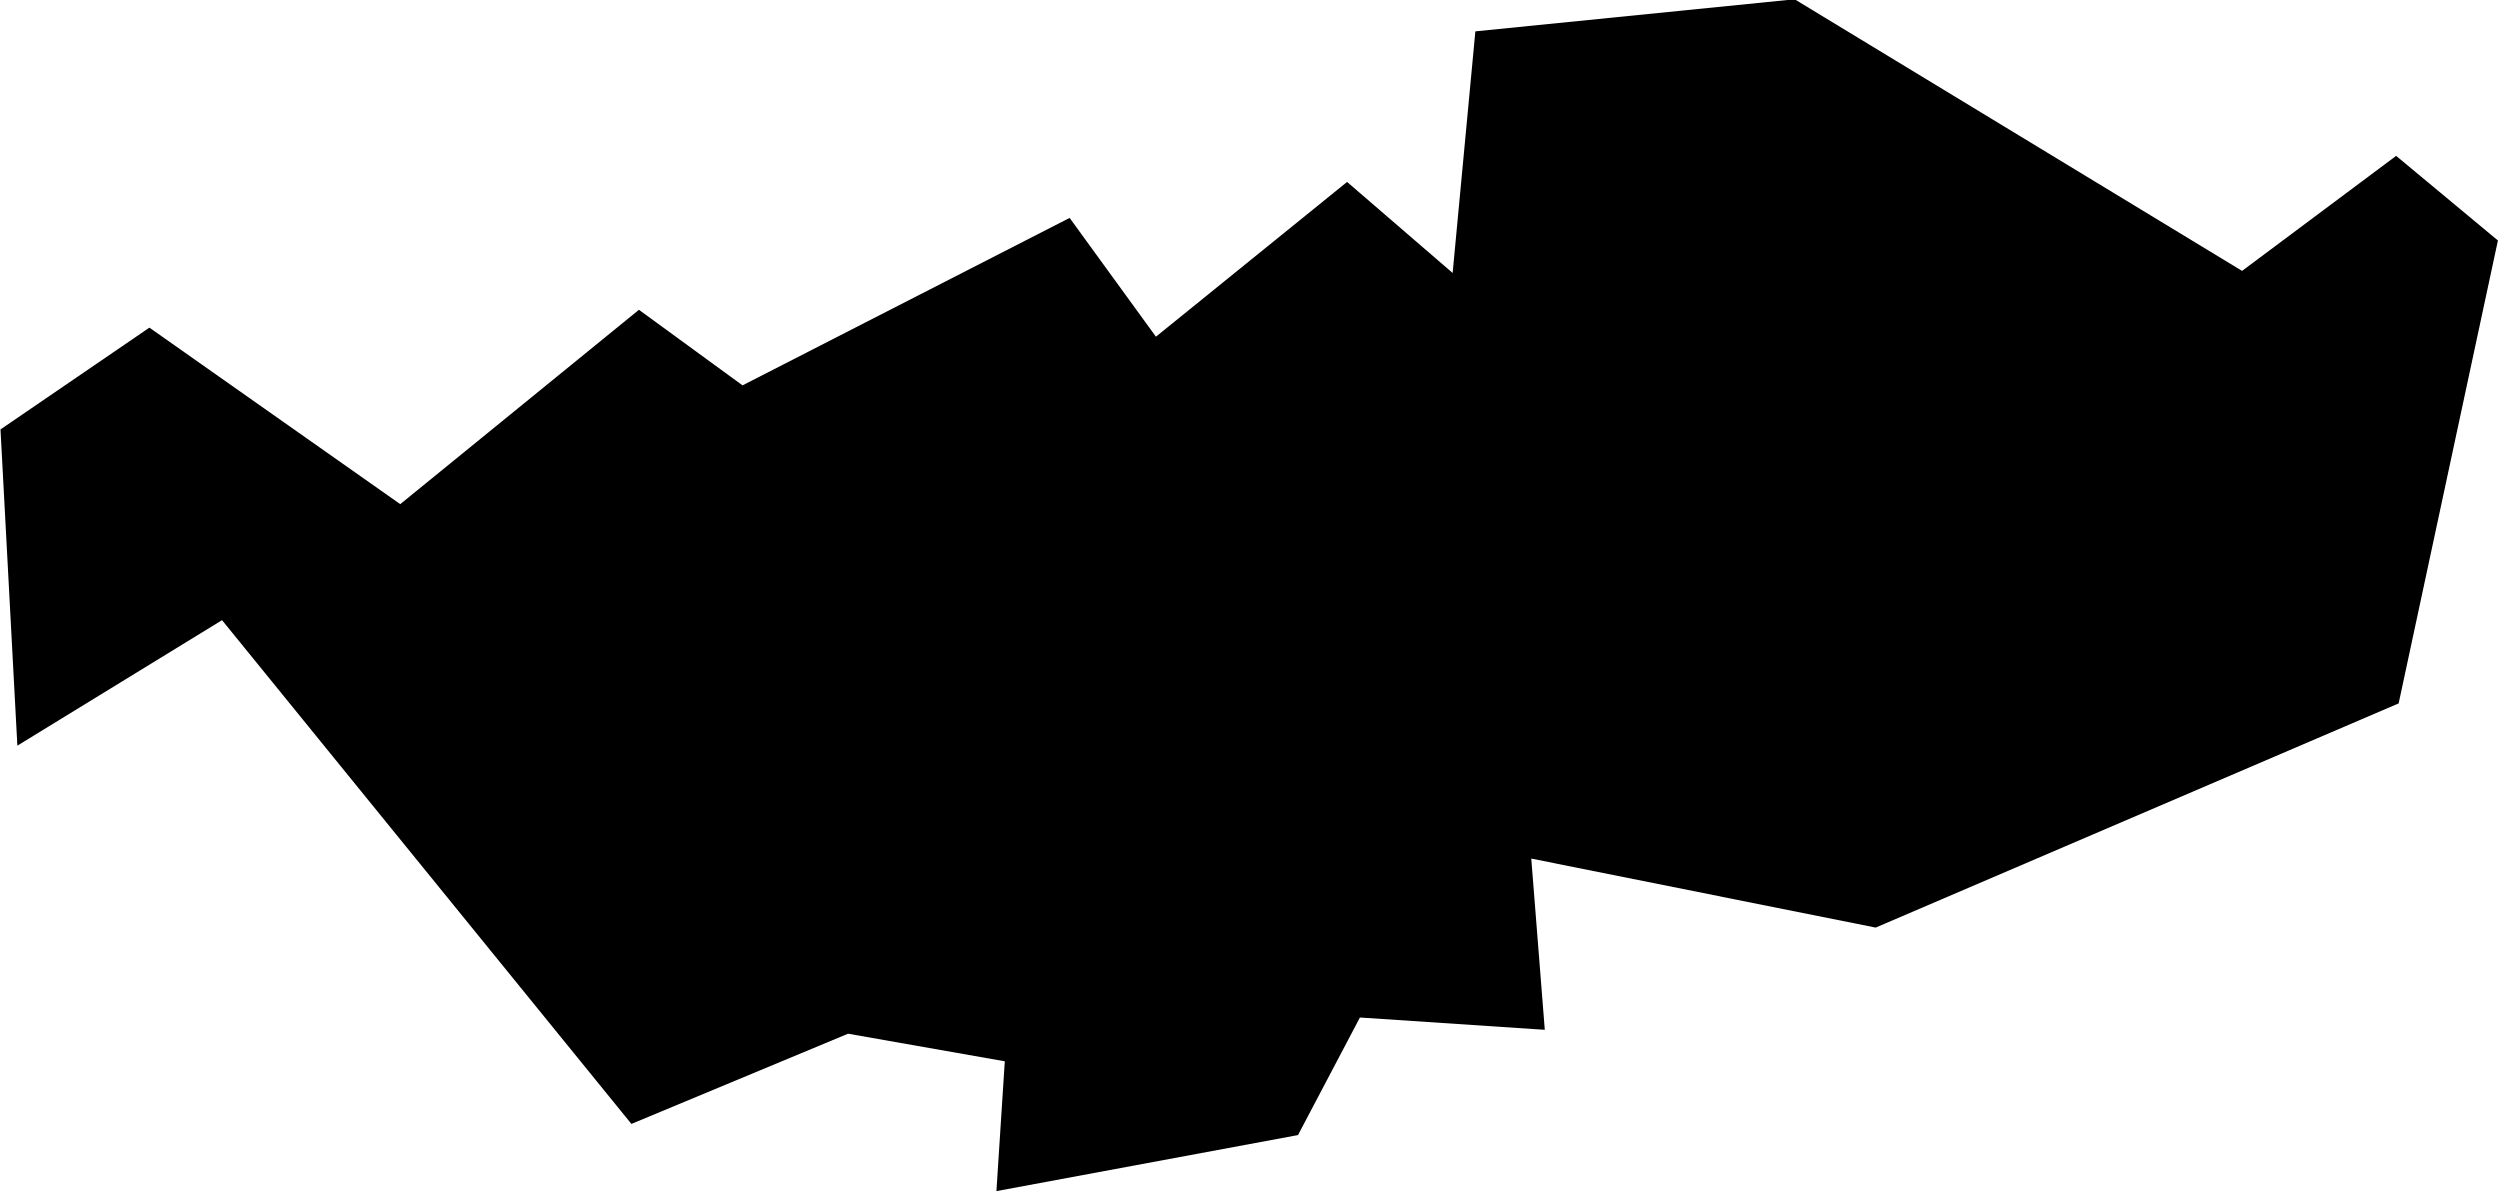 <?xml version="1.0" encoding="UTF-8" standalone="no"?>
<!-- Created with Inkscape (http://www.inkscape.org/) -->

<svg
   xmlns:dc="http://purl.org/dc/elements/1.1/"
   xmlns:cc="http://creativecommons.org/ns#"
   xmlns:rdf="http://www.w3.org/1999/02/22-rdf-syntax-ns#"
   xmlns:svg="http://www.w3.org/2000/svg"
   xmlns="http://www.w3.org/2000/svg"
   xmlns:sodipodi="http://sodipodi.sourceforge.net/DTD/sodipodi-0.dtd"
   xmlns:inkscape="http://www.inkscape.org/namespaces/inkscape"
   width="164.676"
   height="78.587"
   viewBox="0 0 43.571 20.793"
   version="1.1"
   id="svg6503"
   inkscape:version="0.92.3 (2405546, 2018-03-11)"
   sodipodi:docname="brabant-wallon-700.svg">
  <defs
     id="defs6497" />
  <sodipodi:namedview
     id="base"
     pagecolor="#ffffff"
     bordercolor="#666666"
     borderopacity="1.0"
     inkscape:pageopacity="0.0"
     inkscape:pageshadow="2"
     inkscape:zoom="0.7"
     inkscape:cx="93.659264"
     inkscape:cy="-89.710662"
     inkscape:document-units="mm"
     inkscape:current-layer="layer1"
     showgrid="false"
     inkscape:window-width="1920"
     inkscape:window-height="950"
     inkscape:window-x="-9"
     inkscape:window-y="-9"
     inkscape:window-maximized="1"
     fit-margin-top="0"
     fit-margin-left="0"
     fit-margin-right="0"
     fit-margin-bottom="0"
     objecttolerance="20"
     guidetolerance="20"
     gridtolerance="10" />
  <g
     inkscape:label="Calque 1"
     inkscape:groupmode="layer"
     id="layer1"
     transform="translate(-72.344,-206.641)">
    <g
       id="brabant-wallon"
       transform="matrix(0.243,0,0,0.243,81.591,194.157)">
      <path
         inkscape:connector-curvature="0"
         d="m -38.018,82.173 10.68,-7.3 17.99,12.66 17.12,-13.94 7.43,5.42 23.46,-12.01 6.19,8.52 13.71,-11.1 7.57,6.53 1.63,-17.33 22.9,-2.3 32.09,19.48 11.05,-8.25 7.3,6.07 v 0 l -7.12,33.2 v 0 l -37.51,16.08 -24.7,-4.95 0.97,12.28 -13.26,-0.88 -4.44,8.43 v 0 l -21.63,4.02 0.6,-9.31 -11.24,-1.98 -15.54,6.47 -29.36,-36.13 -14.68,9 z"
         id="path2130" />
    </g>
  </g>
</svg>
